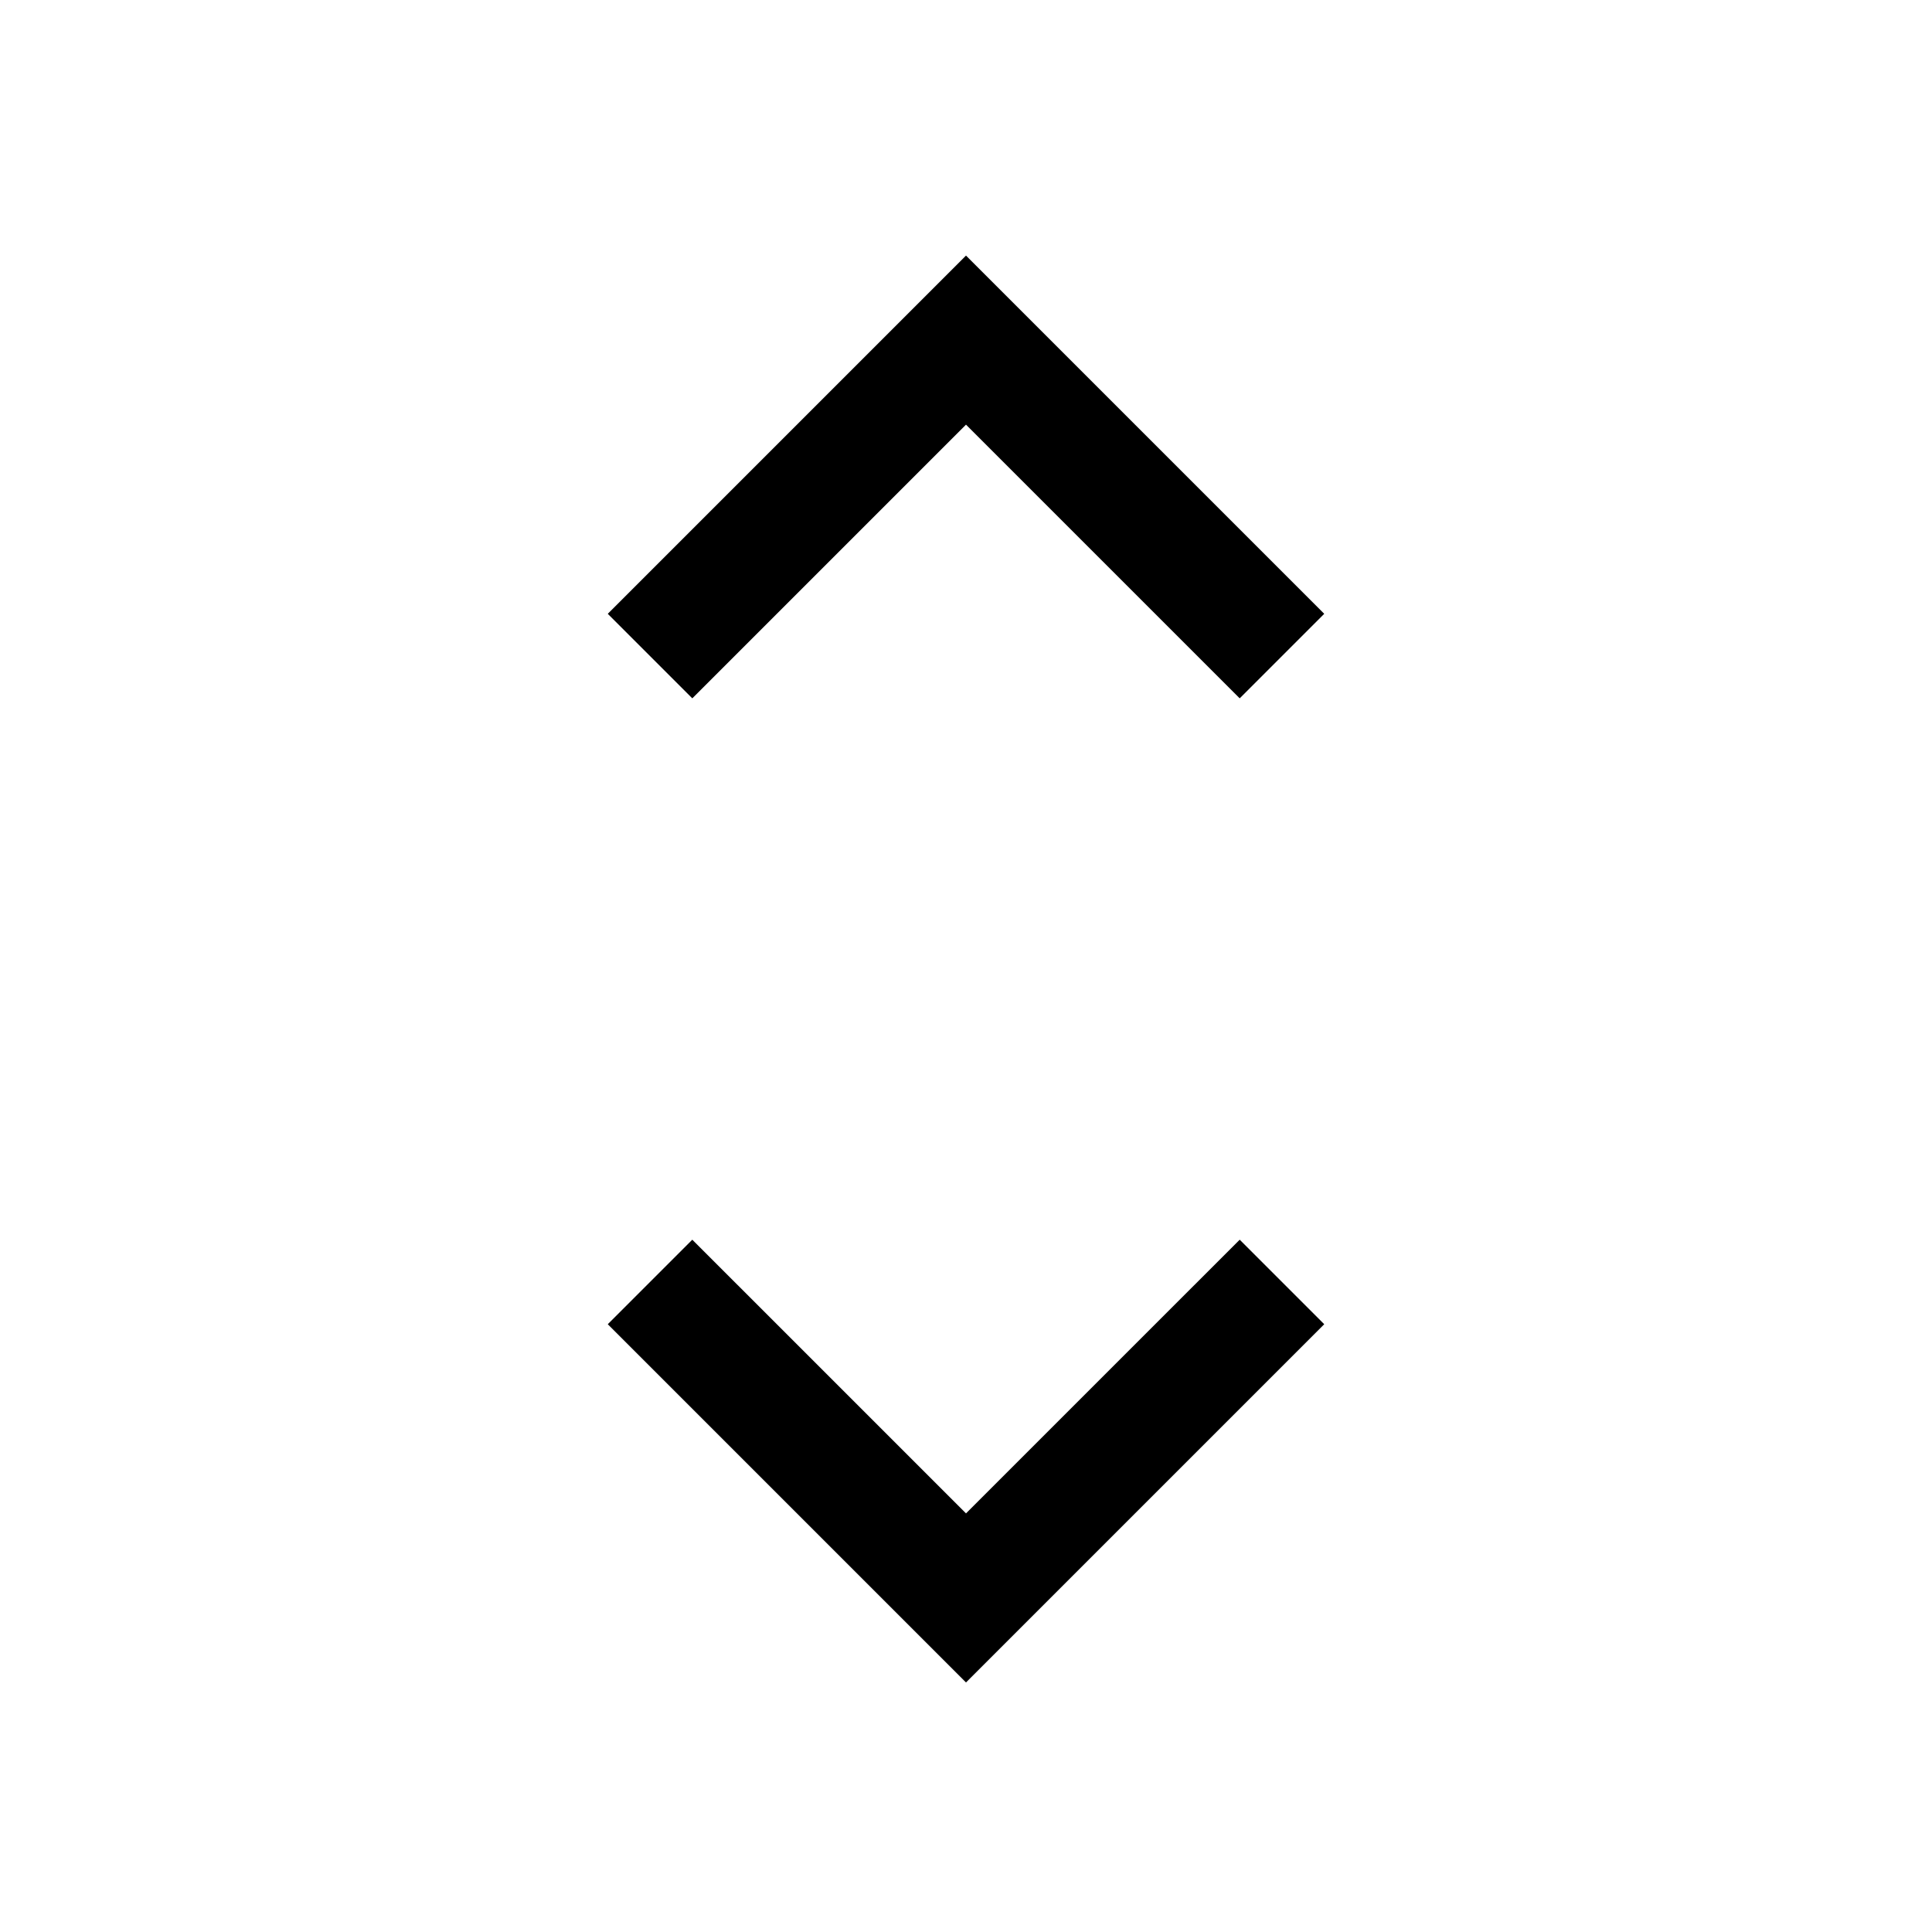 <svg xmlns="http://www.w3.org/2000/svg" height="48" width="48"><path d="M17.2 17.35 15.1 15.25 24 6.35 32.9 15.25 30.8 17.35 24 10.55ZM24 41.8 15.1 32.9 17.2 30.8 24 37.6 30.8 30.8 32.9 32.9Z"/></svg>